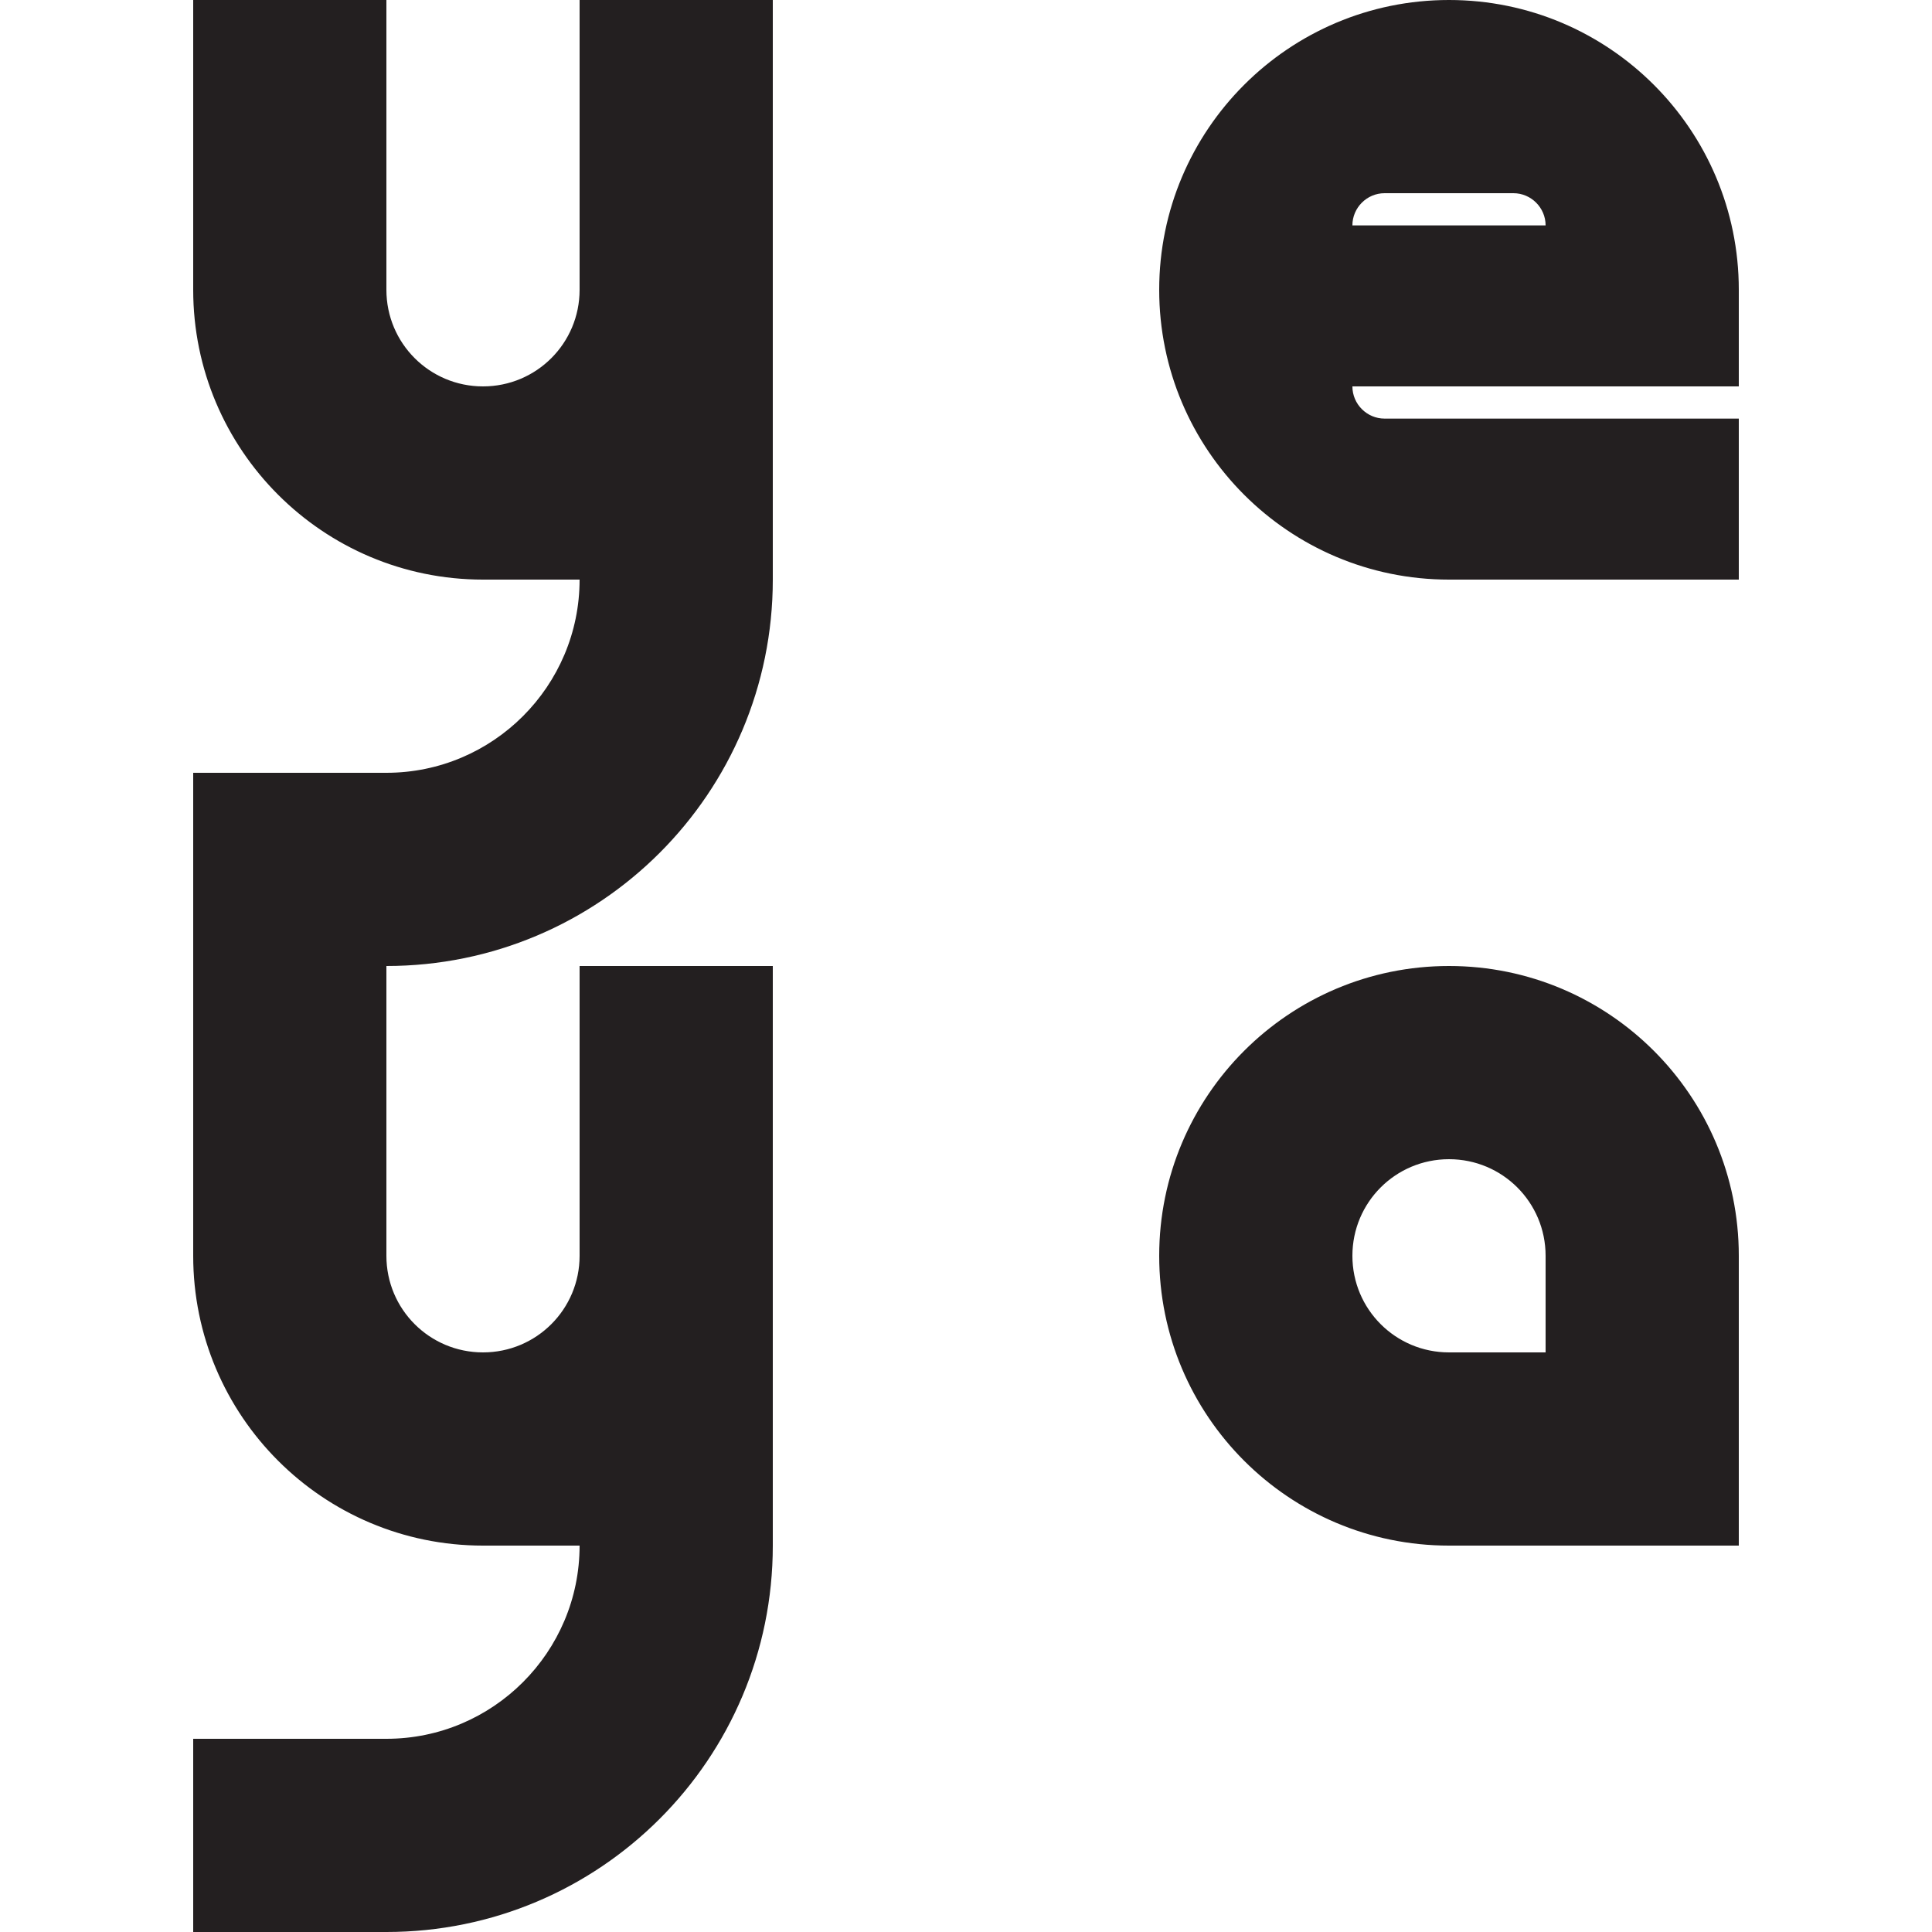 <?xml version="1.0" encoding="utf-8"?>
<!-- Generator: Adobe Illustrator 18.1.1, SVG Export Plug-In . SVG Version: 6.00 Build 0)  -->
<svg version="1.1" id="Layer_1" xmlns="http://www.w3.org/2000/svg" xmlns:xlink="http://www.w3.org/1999/xlink" x="0px" y="0px"
	 viewBox="0 0 600 600" enable-background="new 0 0 600 600" xml:space="preserve">
<path fill="#231F20" d="M180,300v90c0,16.6-13.4,30-30,30s-30-13.4-30-30v-90H60v90c0,49.7,40.3,90,90,90h30c0,33.1-26.9,60-60,60
	H60v60h60c66.3,0,120-53.7,120-120v-90v-90H180z"/>
<path fill="#231F20" d="M480,70h-10h-40h-10c0-5.5,4.5-10,10-10h40C475.5,60,480,64.5,480,70z M540,130H430c-5.5,0-10-4.5-10-10h10
	h110V90c0-49.7-40.3-90-90-90c-49.7,0-90,40.3-90,90c0,49.7,40.3,90,90,90h90V130z"/>
<path fill="#231F20" d="M180,0v90c0,16.6-13.4,30-30,30s-30-13.4-30-30V0H60v90c0,49.7,40.3,90,90,90h30c0,33.1-26.9,60-60,60H60v60
	h60c66.3,0,120-53.7,120-120V90V0H180z"/>
<path fill="#231F20" d="M450,300c-49.7,0-90,40.3-90,90c0,49.7,40.3,90,90,90h90v-90C540,340.3,499.7,300,450,300z M450,420
	c-16.6,0-30-13.4-30-30c0-16.6,13.4-30,30-30s30,13.4,30,30l0,30L450,420z"/>
</svg>
